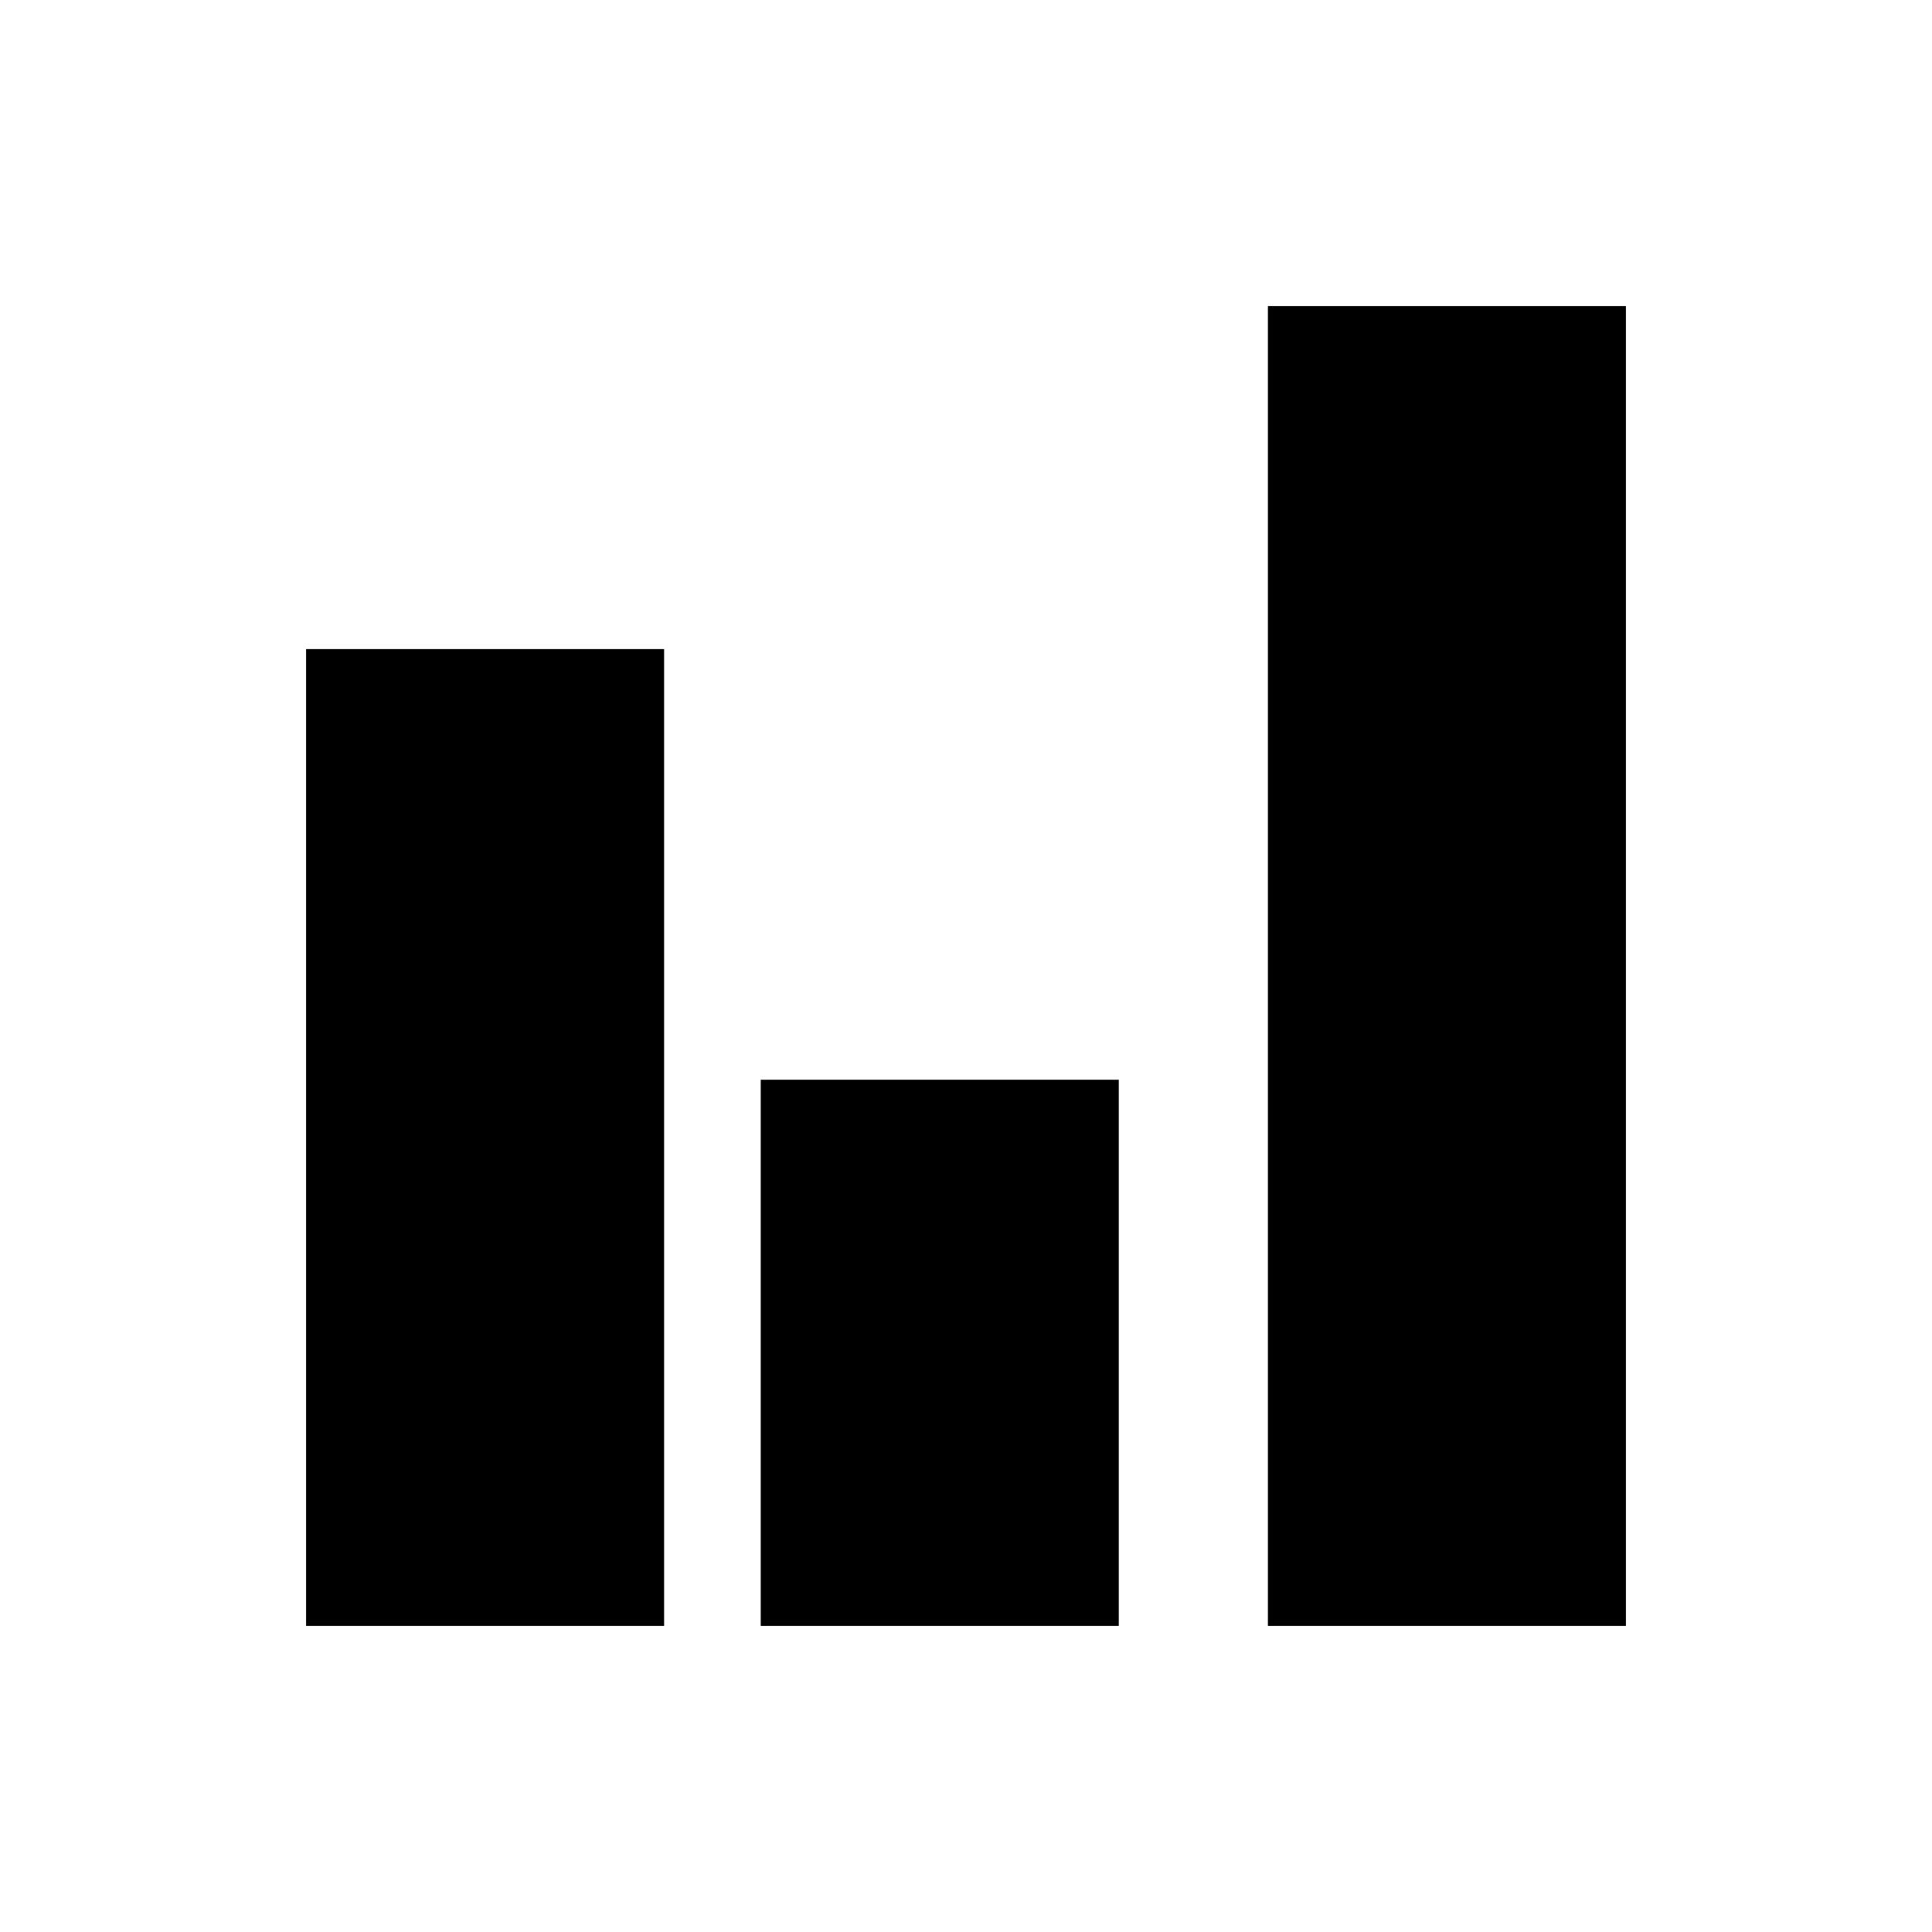 <svg xmlns="http://www.w3.org/2000/svg" height="20" viewBox="0 -960 960 960" width="20"><path d="M152.09-152.09v-485.39H330v485.39H152.09Zm225.91 0v-271.39h177.91v271.39H378Zm252 0v-655.82h177.91v655.82H630Z"/></svg>